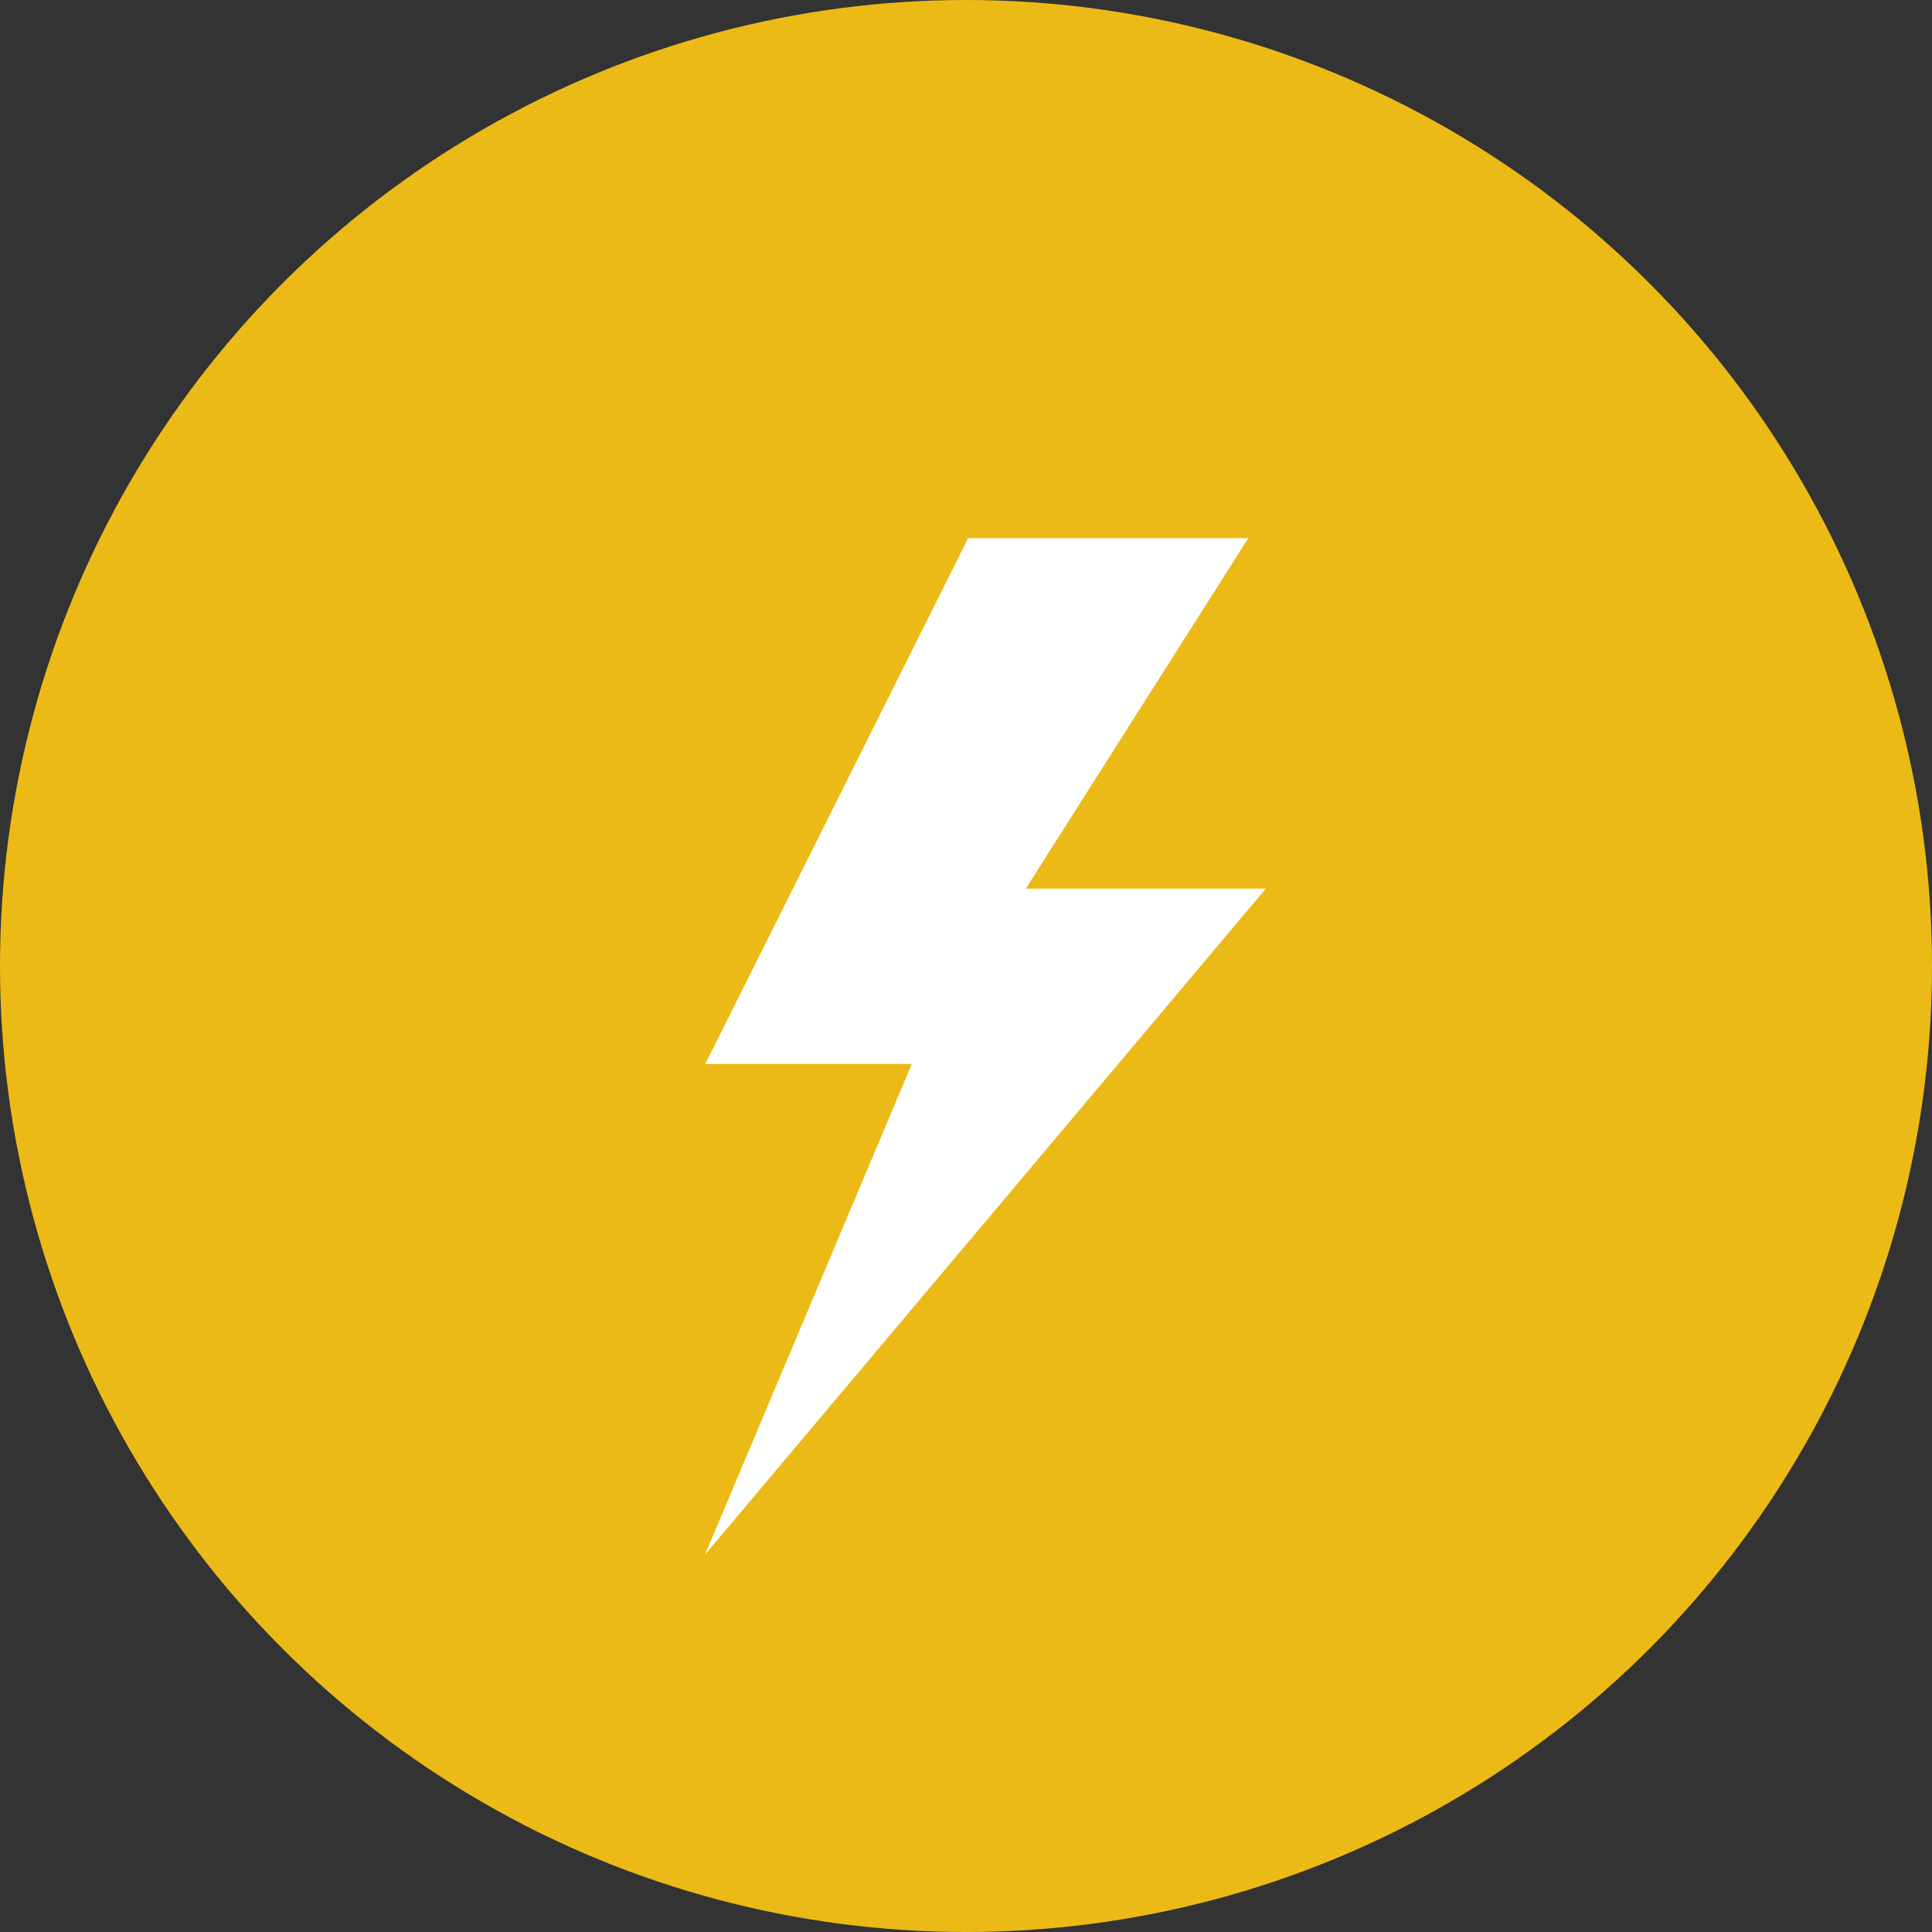 <svg xmlns="http://www.w3.org/2000/svg" width="20" height="20" viewBox="0 0 20 20">
  <rect x="0" y="0" width="20" height="20" fill="#333333" stroke="none"/>
  <g id="Quick_Comment" transform="translate(-259 -575)">
    <circle id="Ellipse_93" data-name="Ellipse 93" cx="10" cy="10" r="10" transform="translate(259 575)" fill="#ecba16"/>
    <path id="flash" d="M120.565,3.628h-2.485L120.383,0h-2.9l-2.721,5.443H116.9l-2.141,5.08Z" transform="translate(151.539 580.571)" fill="#fff"/>
  </g>
</svg>
